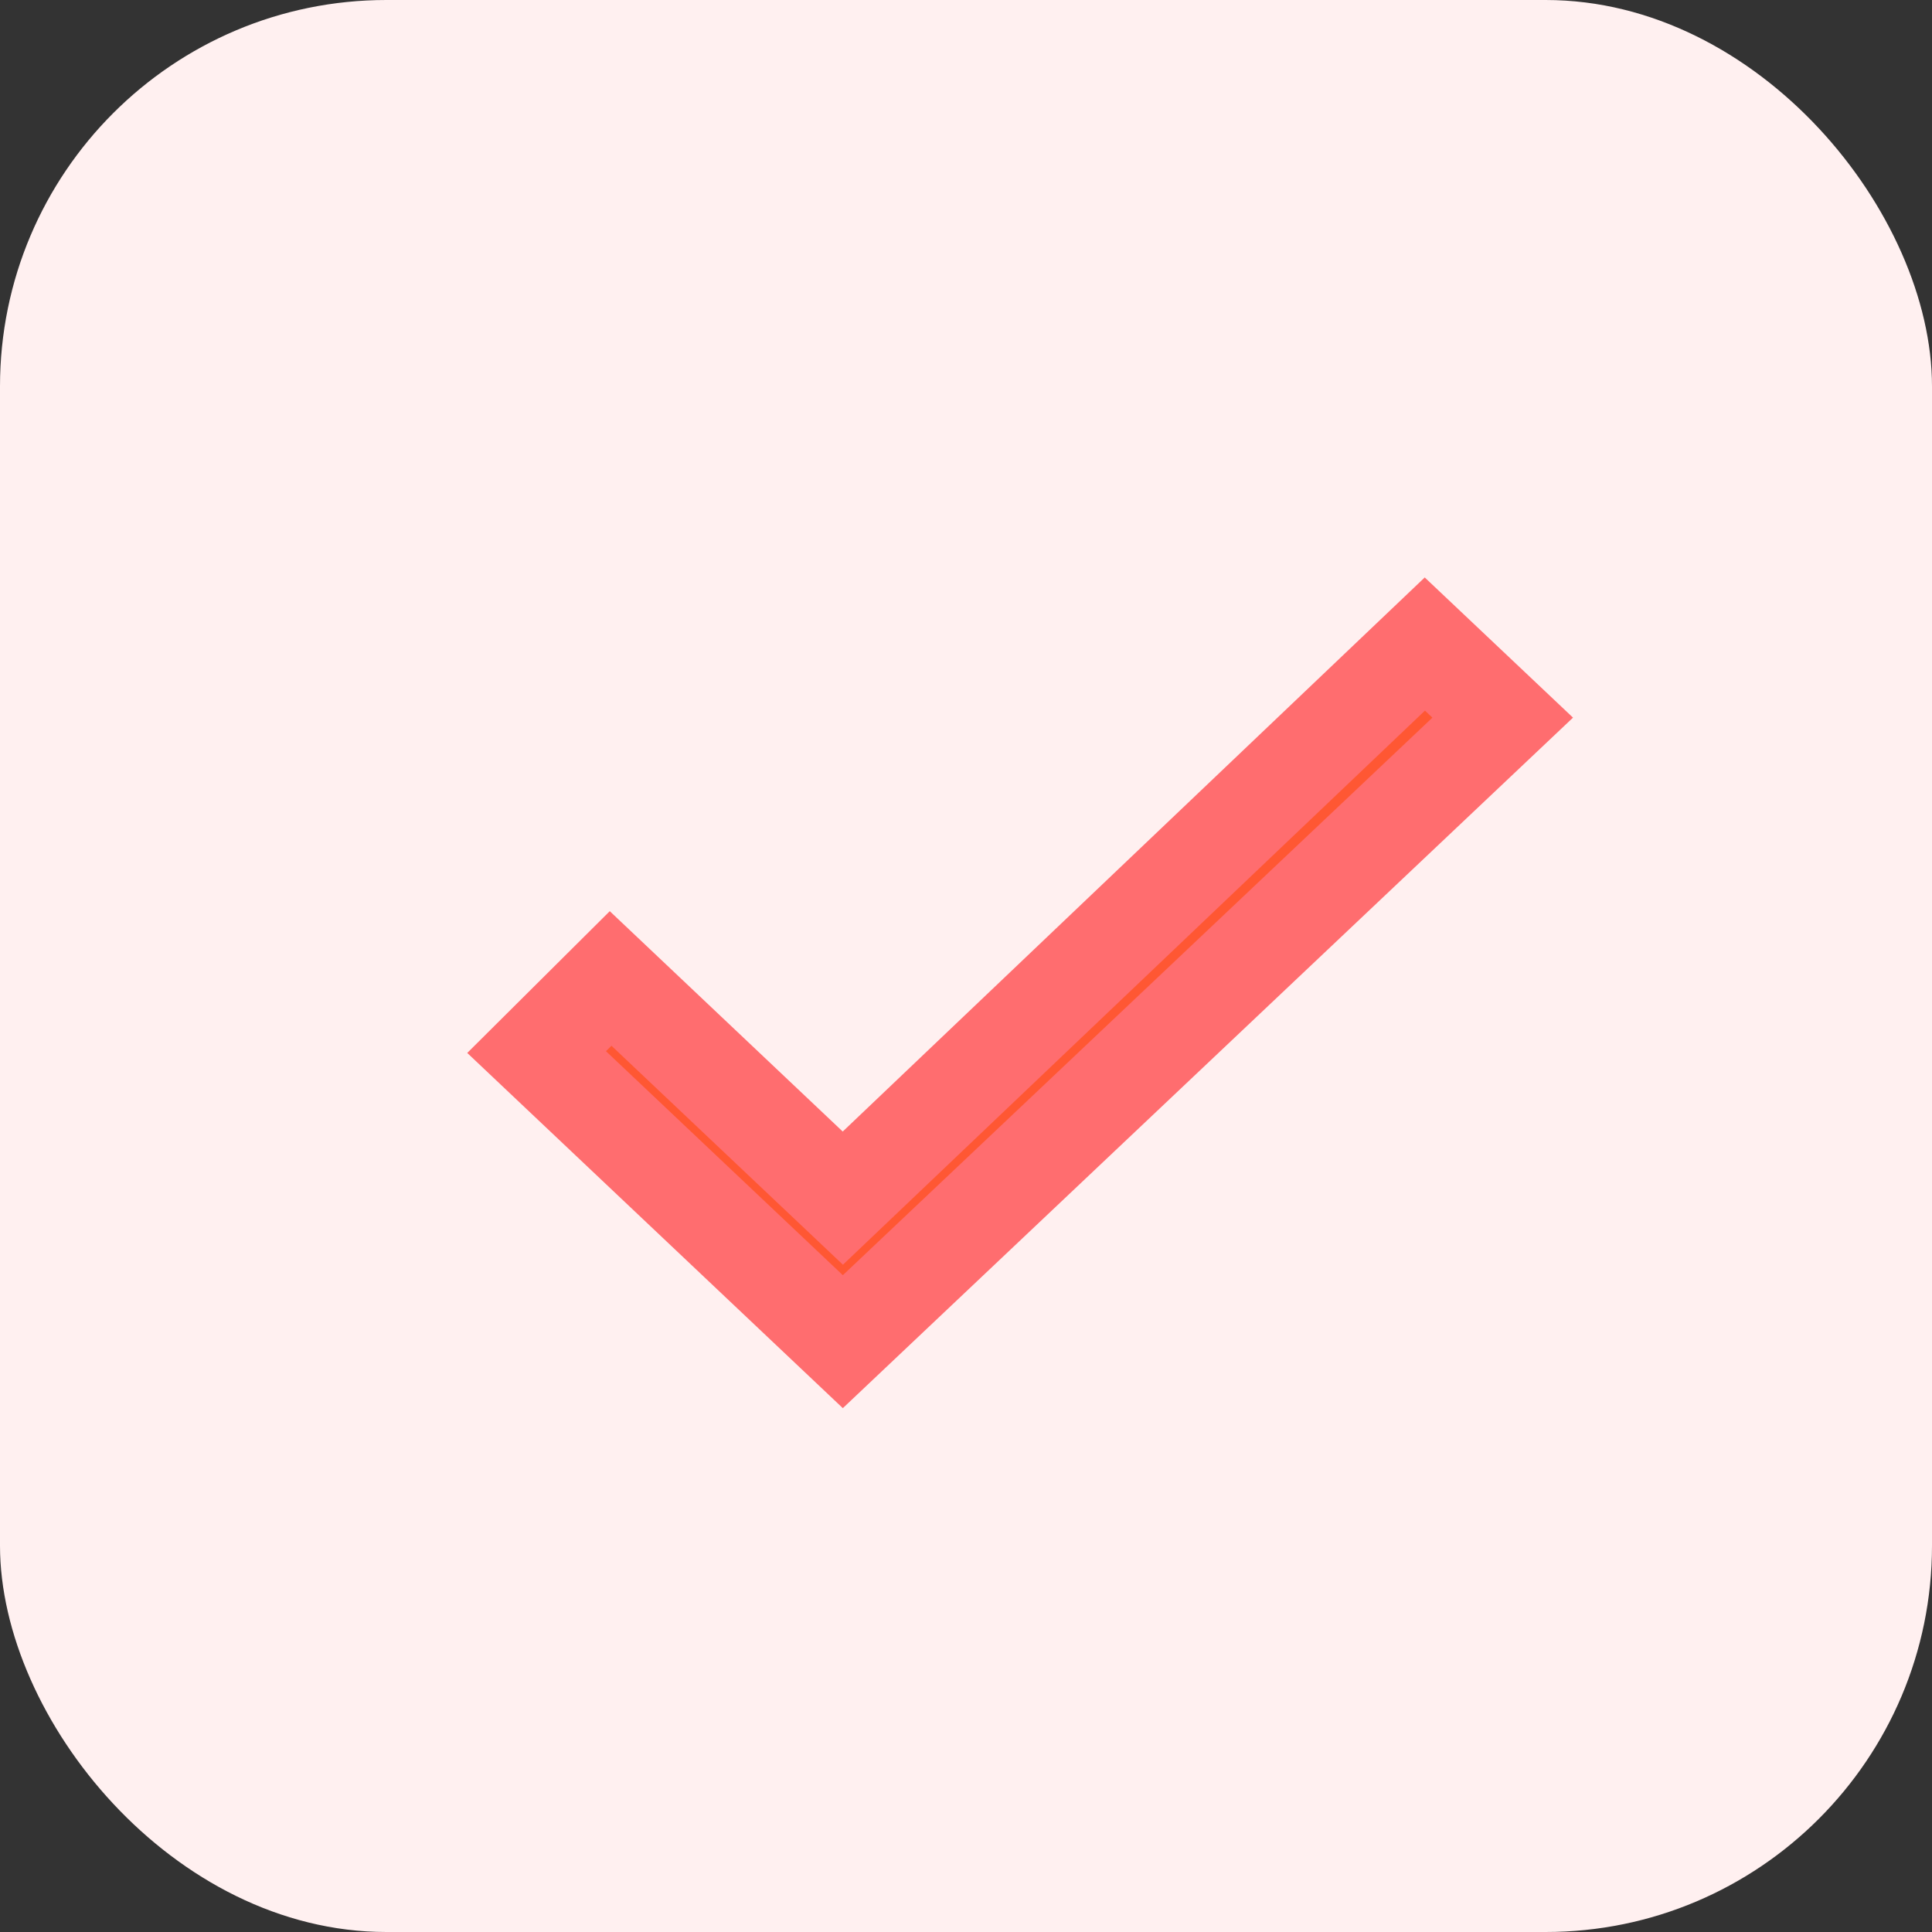 <svg width="20" height="20" viewBox="0 0 20 20" xmlns="http://www.w3.org/2000/svg">
    <rect x="0" y="0" width="20" height="20" fill="#333333" stroke="none"/>
    <g fill="none" fill-rule="evenodd">
        <rect fill="#FFF0F0" width="20" height="20" rx="4"/>
        <path stroke="#FF6D6F" fill="#FF5733" fill-rule="nonzero" d="m8.725 12.403 6.025-5.736.806.762-6.831 6.46-3.17-2.998.766-.762z"/>
    </g>
</svg>
